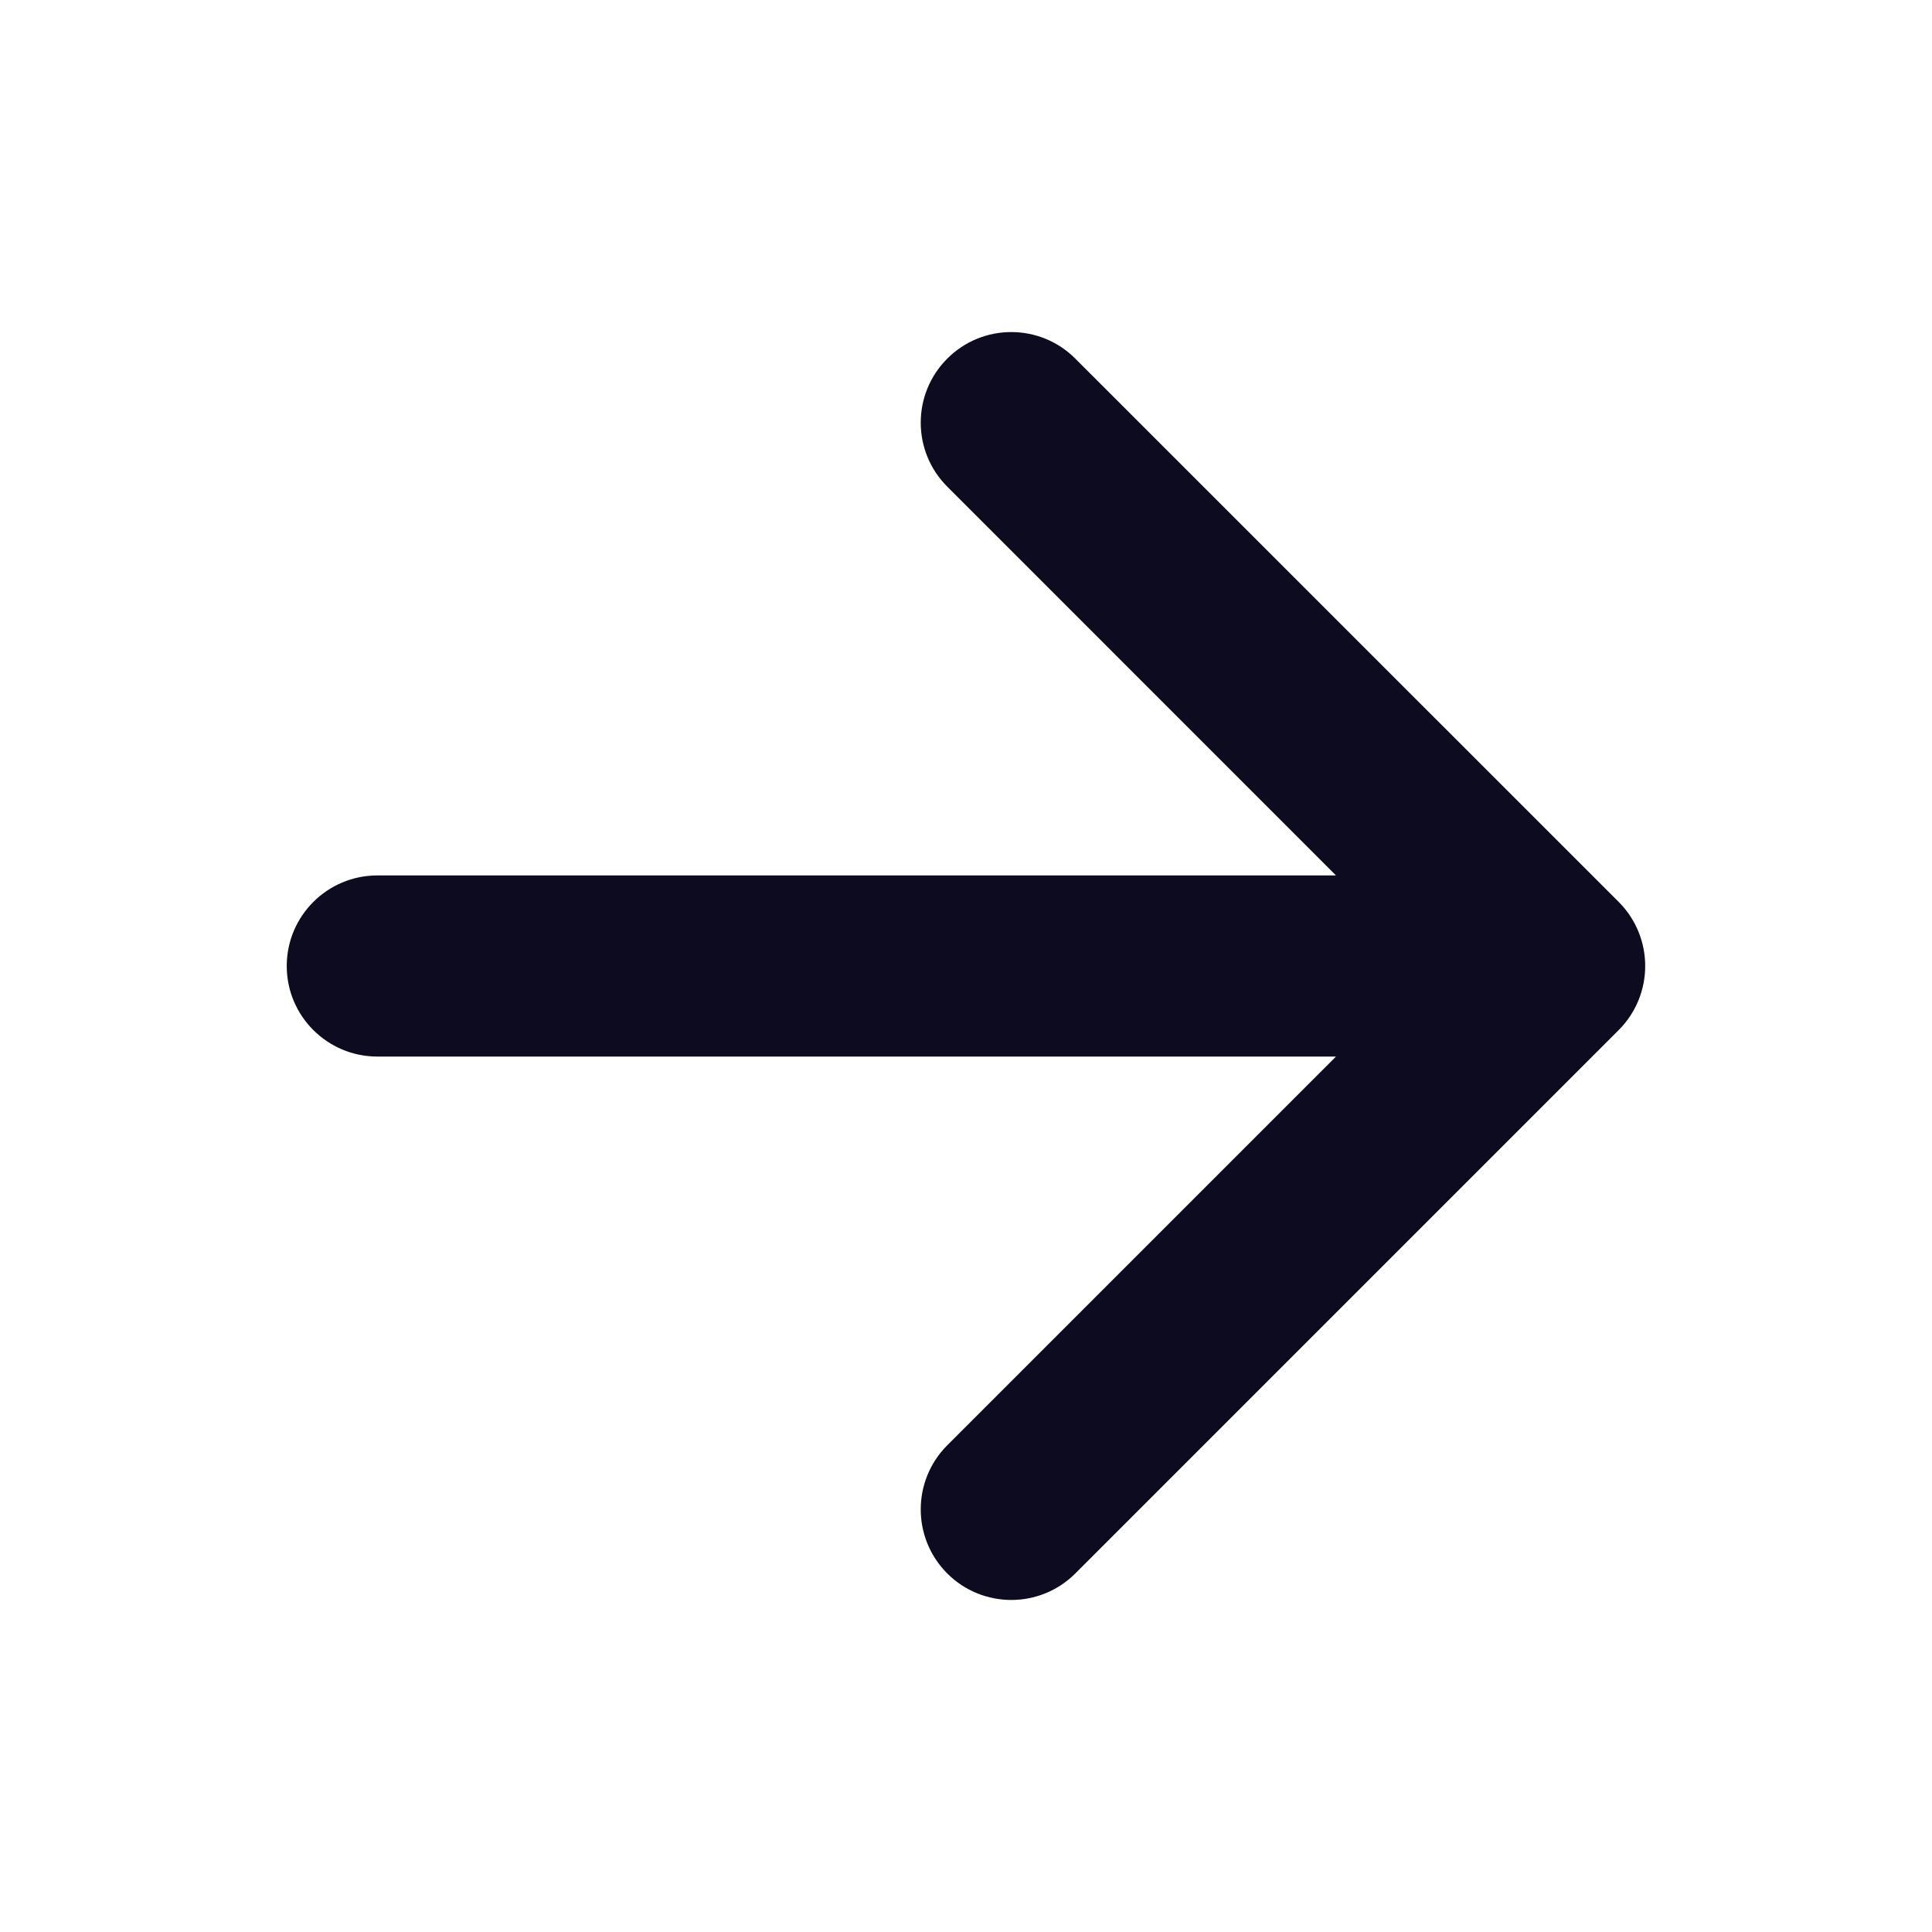 <svg width="24" height="24" viewBox="0 0 24 24" fill="none" xmlns="http://www.w3.org/2000/svg">
<path fill-rule="evenodd" clip-rule="evenodd" d="M11.767 19.546C11.328 19.106 11.328 18.394 11.767 17.954L16.596 13.125L4.688 13.125C4.066 13.125 3.562 12.621 3.562 12C3.562 11.379 4.066 10.875 4.688 10.875L16.596 10.875L11.767 6.045C11.328 5.606 11.328 4.894 11.767 4.455C12.206 4.015 12.919 4.015 13.358 4.455L20.108 11.204C20.547 11.644 20.547 12.356 20.108 12.796L13.358 19.546C12.919 19.985 12.206 19.985 11.767 19.546Z" fill="#0D0B1F"/>
</svg>
